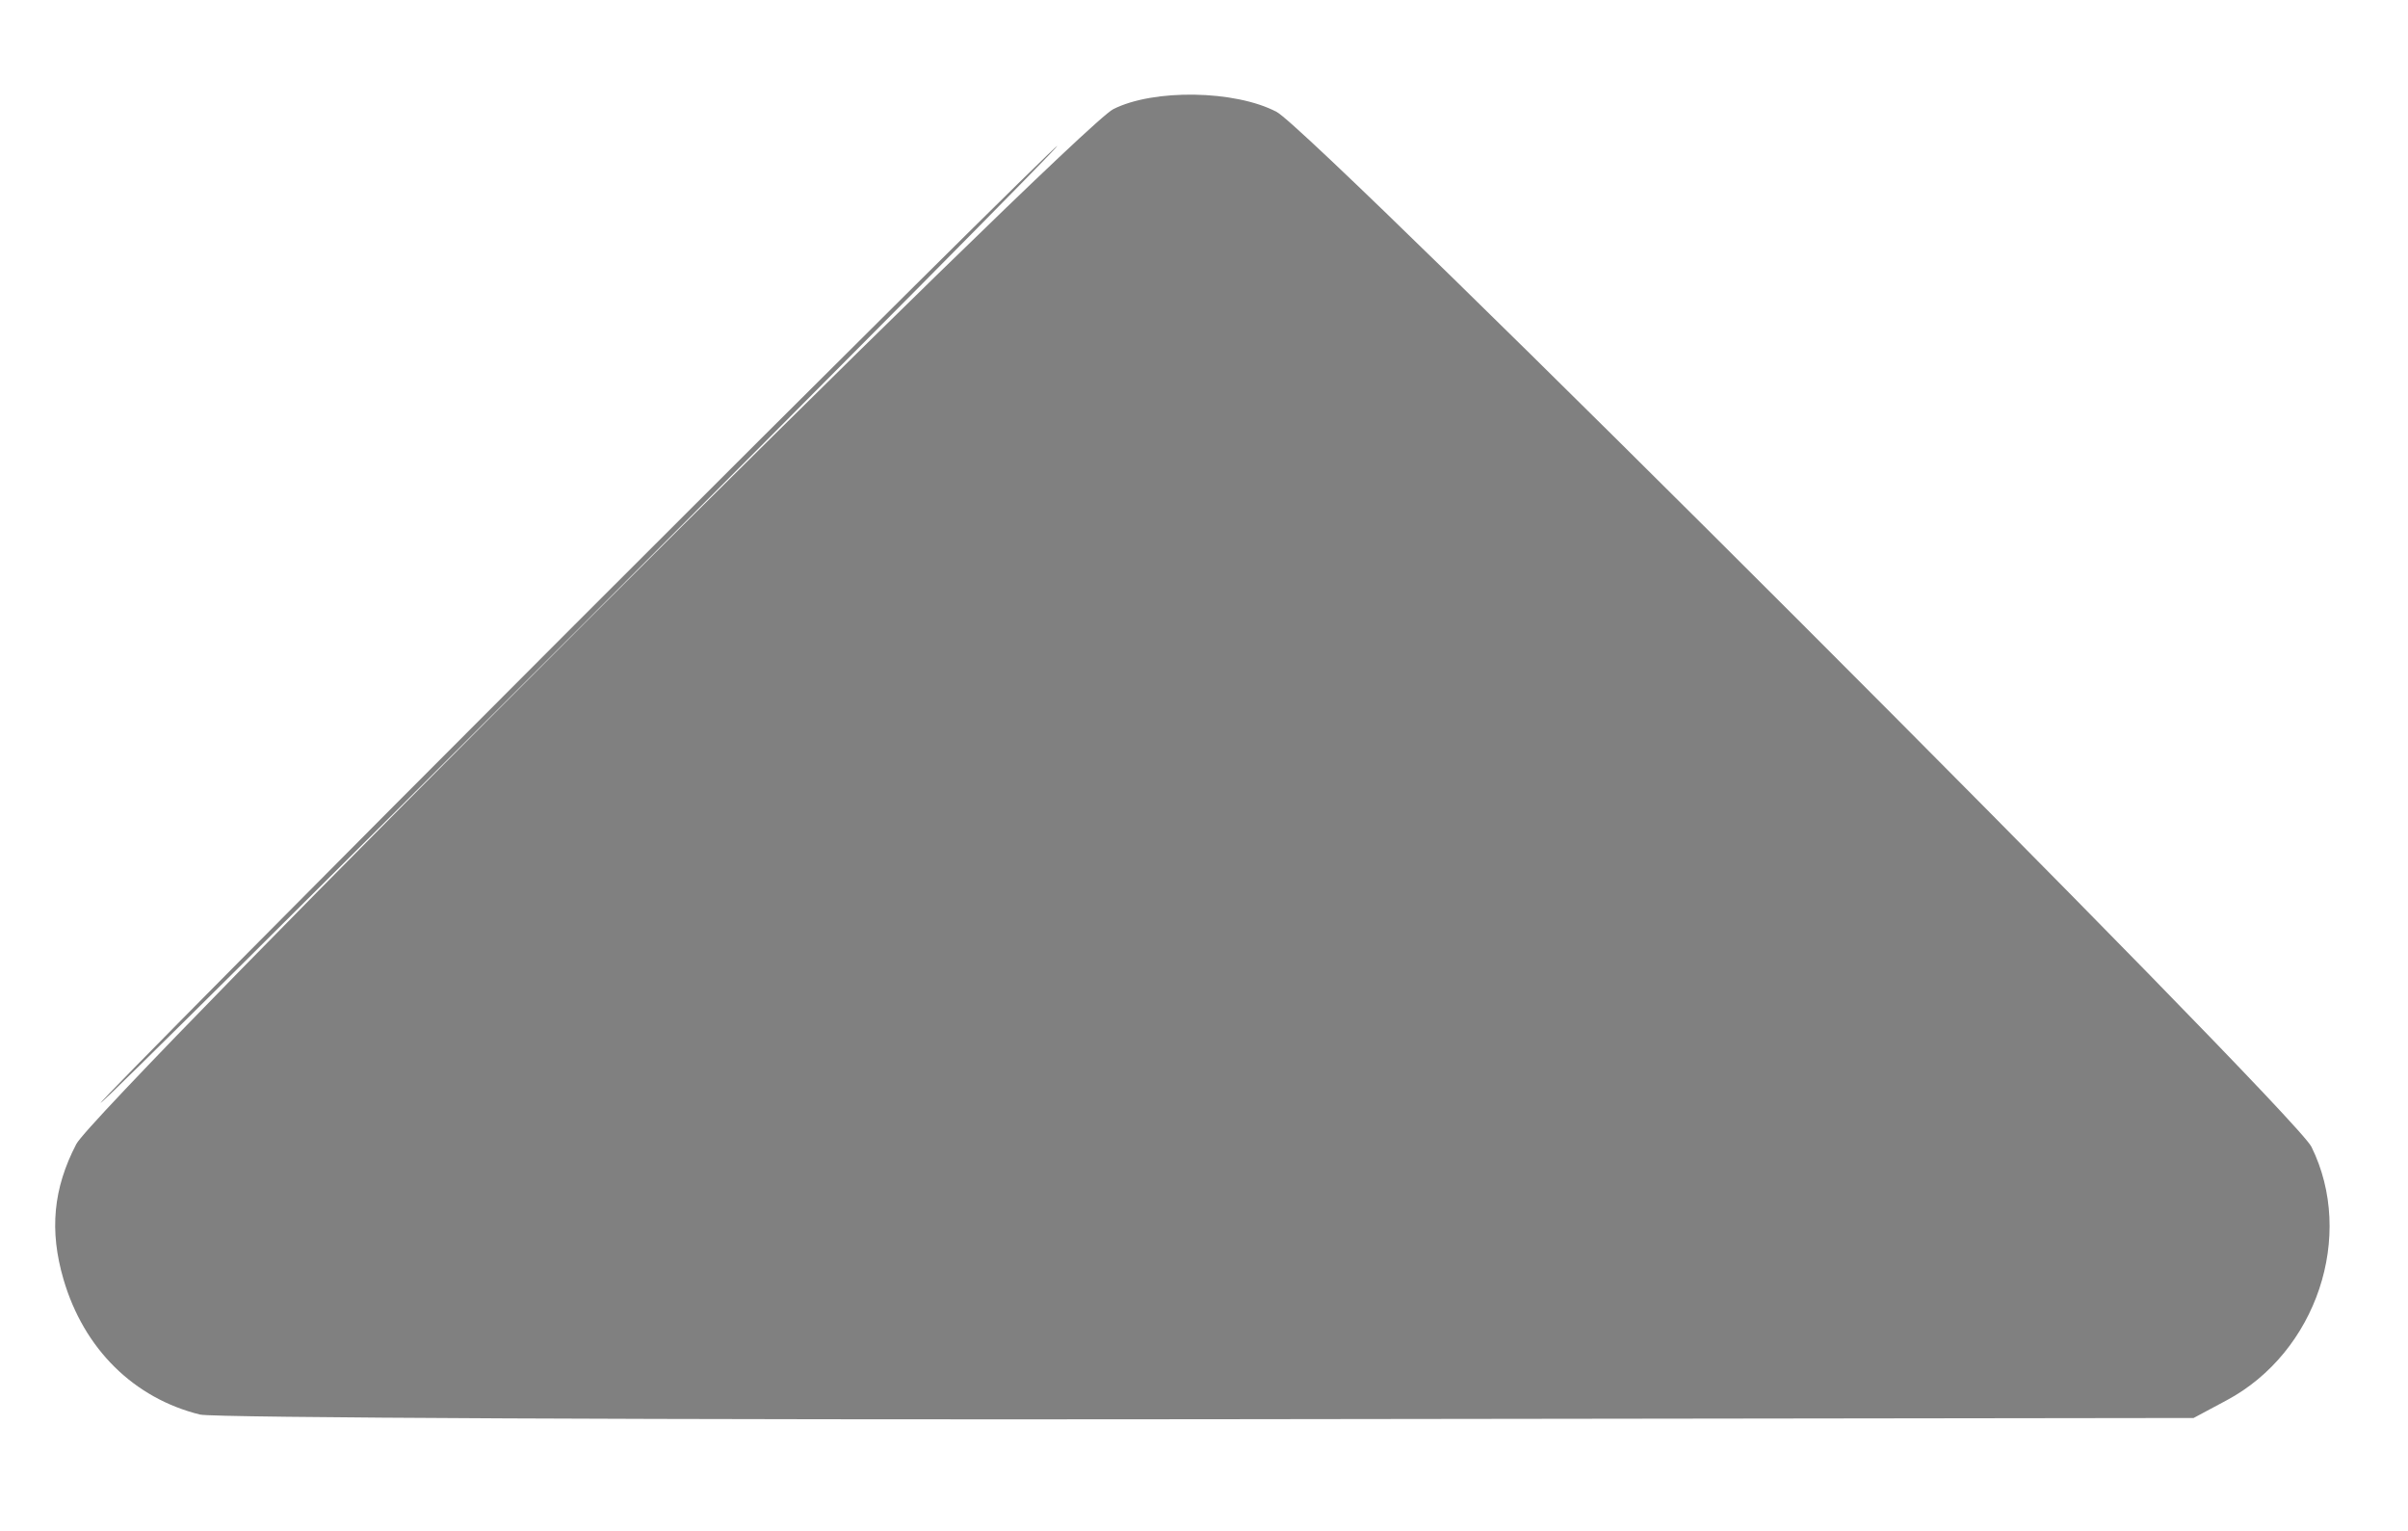 <svg width="322.13" height="204.8" version="1.1" viewBox="0 0 322.13 204.8" xmlns="http://www.w3.org/2000/svg">
 <g transform="translate(-.418 -8.227)" stroke-width="1.067" fill="gray">
  <path d="m77.333 91.733c35.196-35.2 64.233-64 64.527-64s-28.264 28.8-63.46 64c-35.196 35.2-64.233 64-64.527 64-0.293 0 28.264-28.8 63.46-64z"/>
  <path d="m27.2 197.41c-8.892-2.193-15.567-8.794-18.285-18.081-1.913-6.536-1.381-12.17 1.708-18.097 2.623-5.032 133.77-135.89 138.71-138.4 5.391-2.741 16.331-2.561 21.867 0.36 5.093 2.687 136.08 133.64 138.43 138.4 5.887 11.902 0.681 27.472-11.335 33.898l-4.43 2.369-131.73 0.168c-72.453 0.092-133.17-0.187-134.93-0.622z"/>
 </g>
</svg>
